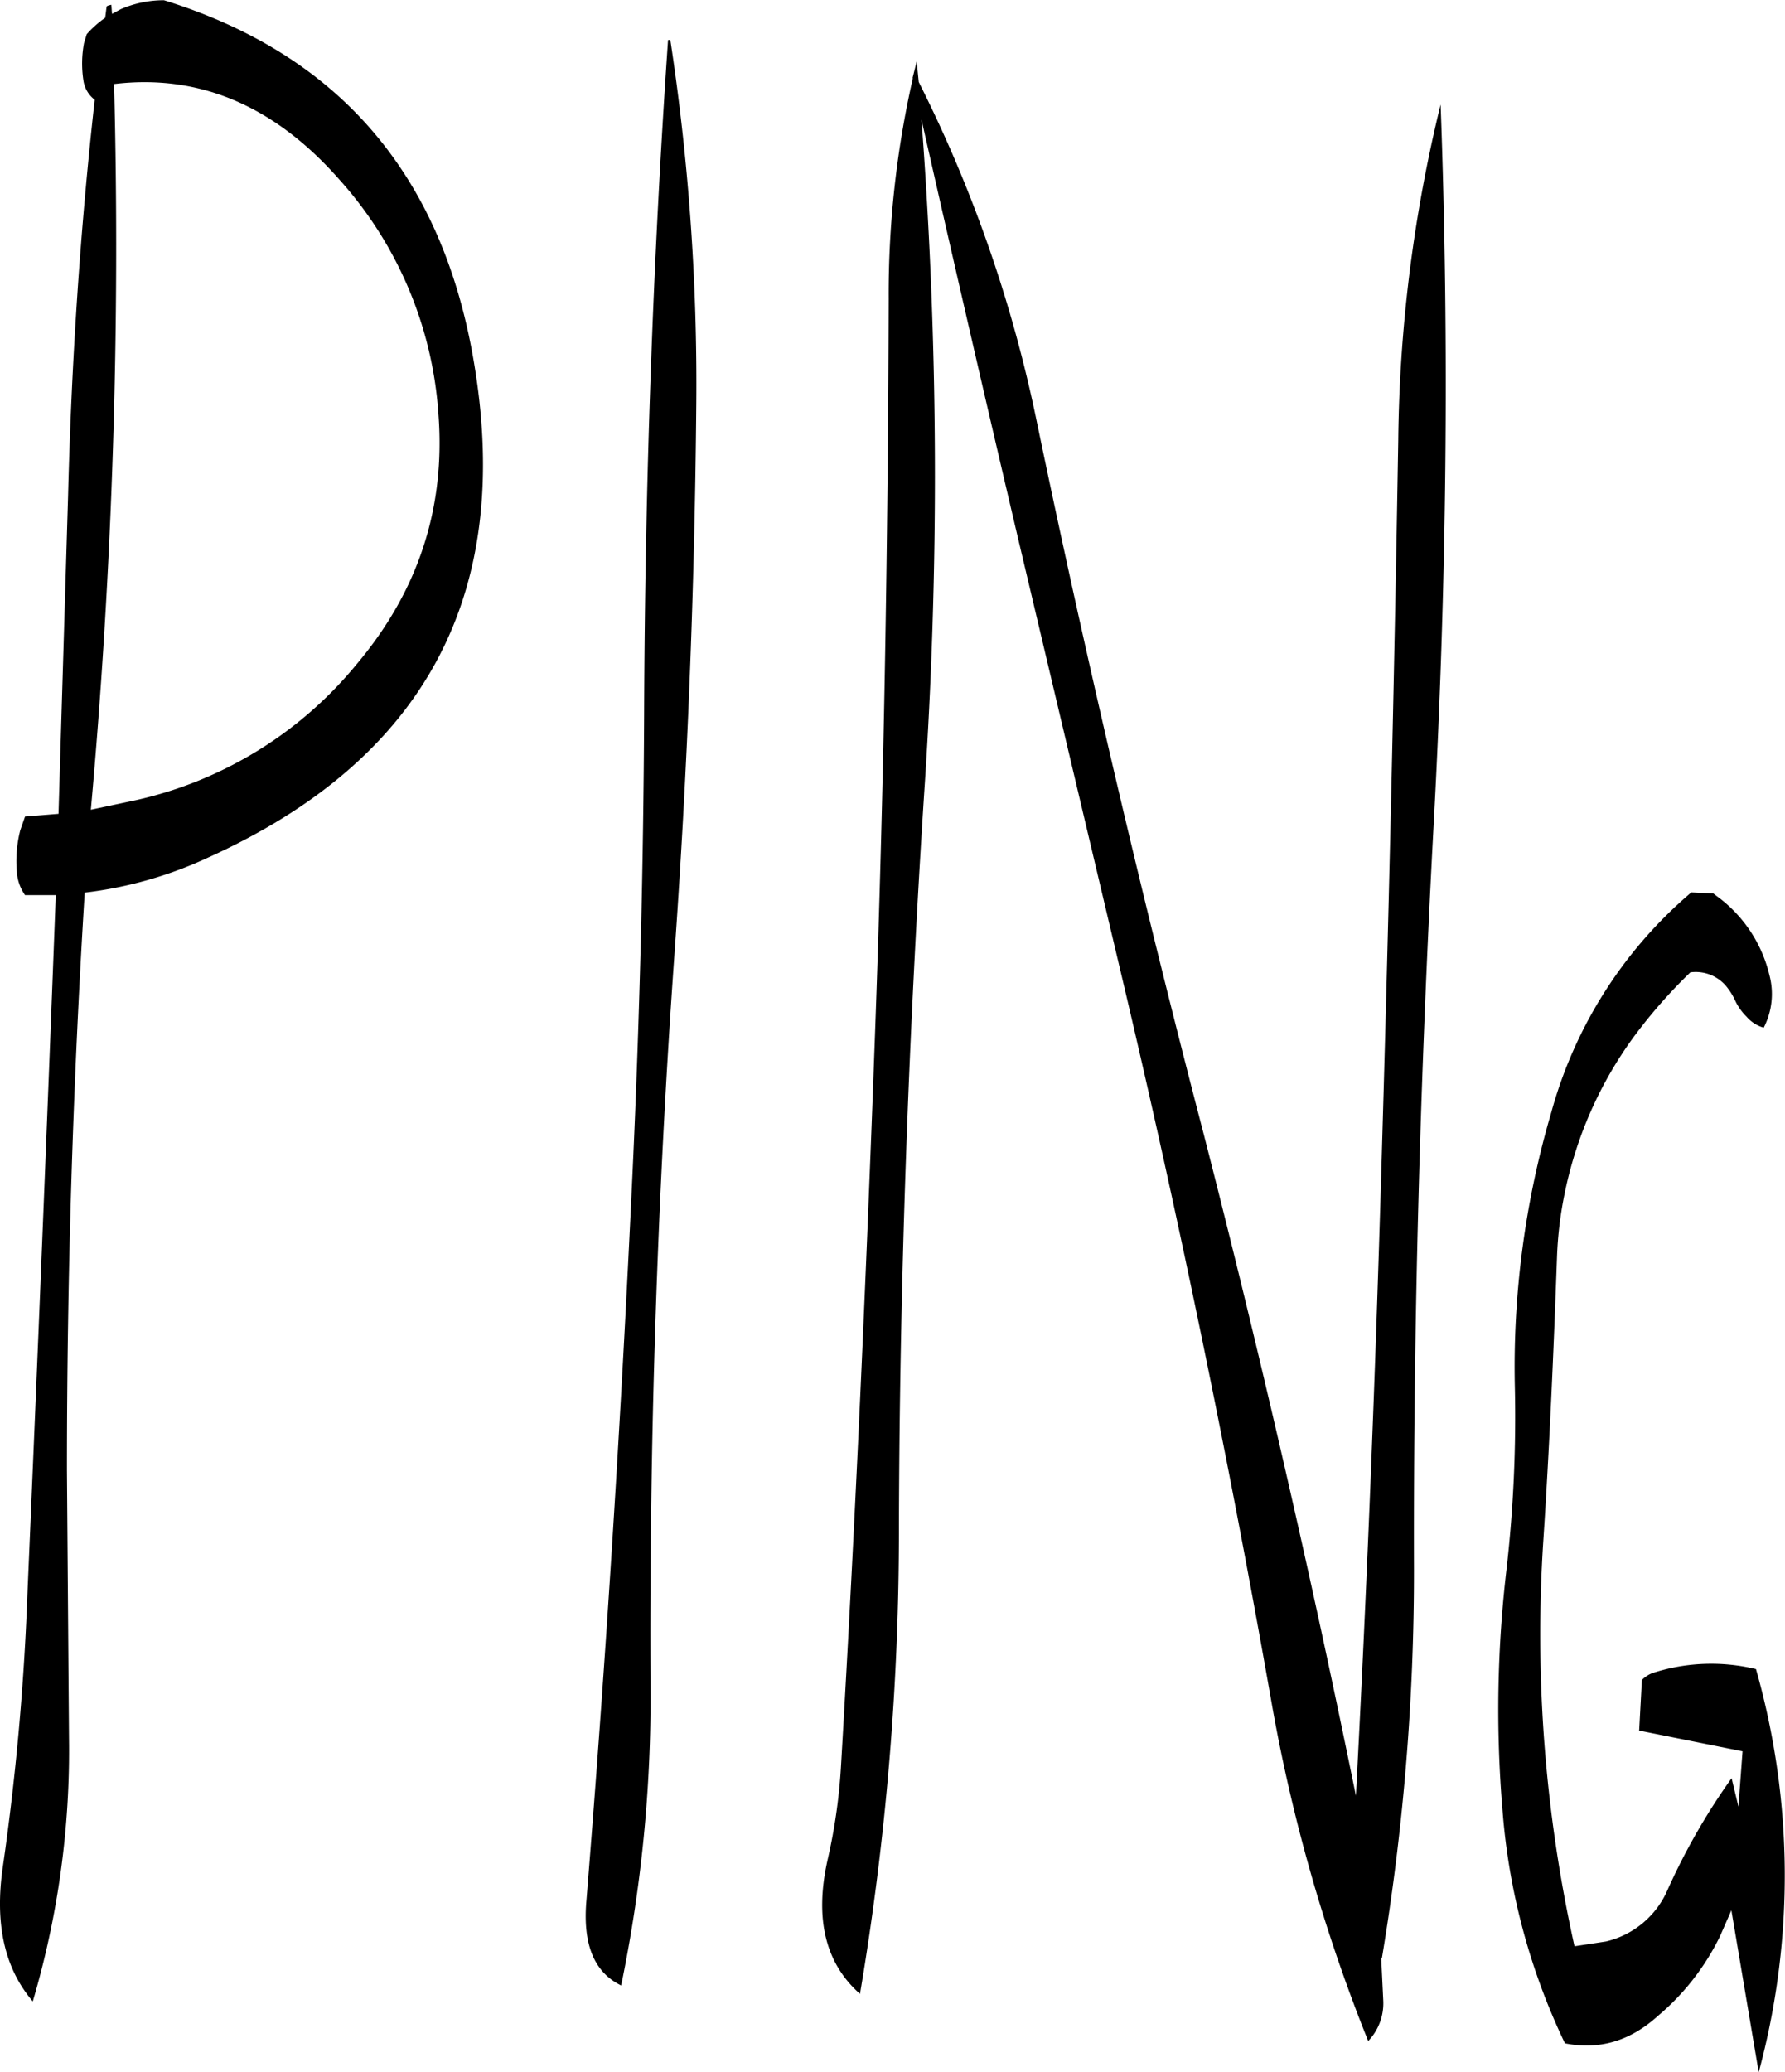 <svg id="Layer_1" data-name="Layer 1" xmlns="http://www.w3.org/2000/svg" viewBox="0 0 313.58 363.84"><defs><style>.cls-1{fill-rule:evenodd;}</style></defs><path class="cls-1" d="M131.52,138.72a68.46,68.46,0,0,1,17.4,41.4c1.2,16.32-3.6,30.84-14.28,43.56a69.8,69.8,0,0,1-38.88,24l-7.92,1.68a1101.23,1101.23,0,0,0,4.08-127.44C106.92,120.12,120.12,125.76,131.52,138.72Zm-45-17.52a5.18,5.18,0,0,0,2,3.48q-3.78,33.84-4.68,69.6l-1.68,55.8-5.88.48-.84,2.4a21.88,21.88,0,0,0-.6,7.32,8,8,0,0,0,1.44,4.08h5.4q-2.34,61.74-5,123.12a450.36,450.36,0,0,1-4.32,47.64c-1.44,10,.36,17.76,5.28,23.52A155.45,155.45,0,0,0,84,412.32l-.36-47q0-50.94,3.12-101.4a71.18,71.18,0,0,0,21.6-6.12q57.42-25.92,46.68-87.6-8.46-48.78-54.36-63a19,19,0,0,0-7.56,1.56l-1.56.84L91.44,108c-.6.12-.84.24-.84.36l-.24,1.92a18.55,18.55,0,0,0-3.24,2.88l-.48,1.56A19.58,19.58,0,0,0,86.52,121.2Zm102.72-7q-4,58.14-4.2,118.44-.18,40-2,79.68c-2,43.08-4.68,86-8.16,128.88-.6,7.56,1.44,12.36,6.12,14.64a248.62,248.62,0,0,0,5.16-52q-.36-64.8,4.2-129,3.42-48.06,3.84-96.6a400.89,400.89,0,0,0-4.56-64.08Zm43,6.72A171,171,0,0,0,228,159.6c-.12,43.08-.84,86.16-2.4,129.12s-3.48,86.16-6,129a98.78,98.78,0,0,1-2.28,15.84c-2.4,10.44-.48,18.36,5.64,23.76a487.78,487.78,0,0,0,6.84-82.08c.12-43.08,1.68-86,4.44-128.88a826.43,826.43,0,0,0-.48-118.2c5.52,24.36,11.16,48.84,17,73.68l18.36,77.52Q283.92,342,295.08,405.12a298,298,0,0,0,17.16,60.48,9.59,9.59,0,0,0,2.64-7.2l-.36-7.44.12.12a411.76,411.76,0,0,0,5.64-68.28c-.12-43.08,1.08-86.16,3.36-129,2.4-43.32,2.88-86.16,1.32-128.28a258.1,258.1,0,0,0-7.44,59q-1.08,64.44-3,129.12C313.44,350,312,386.4,310.08,422.52Q298.2,364.2,283.32,306.24q-16.2-62.1-29.28-124.92a239.55,239.55,0,0,0-20.76-59.76l-.36-3.6-.72,2.88ZM369,263.88a77.64,77.64,0,0,0-24.6,38.64A158.39,158.39,0,0,0,338,350.64a236,236,0,0,1-1.44,31.92,210.52,210.52,0,0,0-.72,42.6A115.11,115.11,0,0,0,346.8,466c6,1.2,11.4-.36,16.32-4.8a42.74,42.74,0,0,0,10.92-14l2-4.56,4.8,28.44a132.55,132.55,0,0,0-.48-70.8,33.43,33.43,0,0,0-17.88.6,5,5,0,0,0-2.16,1.32l-.48,8.88L378,414.72l-.72,9.72-1.2-5a114.17,114.17,0,0,0-11.28,19.68,15.72,15.72,0,0,1-10.8,9l-5.52.84A252.28,252.28,0,0,1,343,377.76c1.08-16.44,1.8-33,2.4-49.68a67,67,0,0,1,1.44-11.76,70.41,70.41,0,0,1,12-27,90.39,90.39,0,0,1,10-11.4A7,7,0,0,1,375,280.2a11.68,11.68,0,0,1,1.8,2.88,9.88,9.88,0,0,0,1.92,2.64,6.18,6.18,0,0,0,3,1.92,12.91,12.91,0,0,0,1-9.24,24.07,24.07,0,0,0-8.52-13.32l-1.32-1Z" transform="translate(-71.88 -107.16)"/></svg>